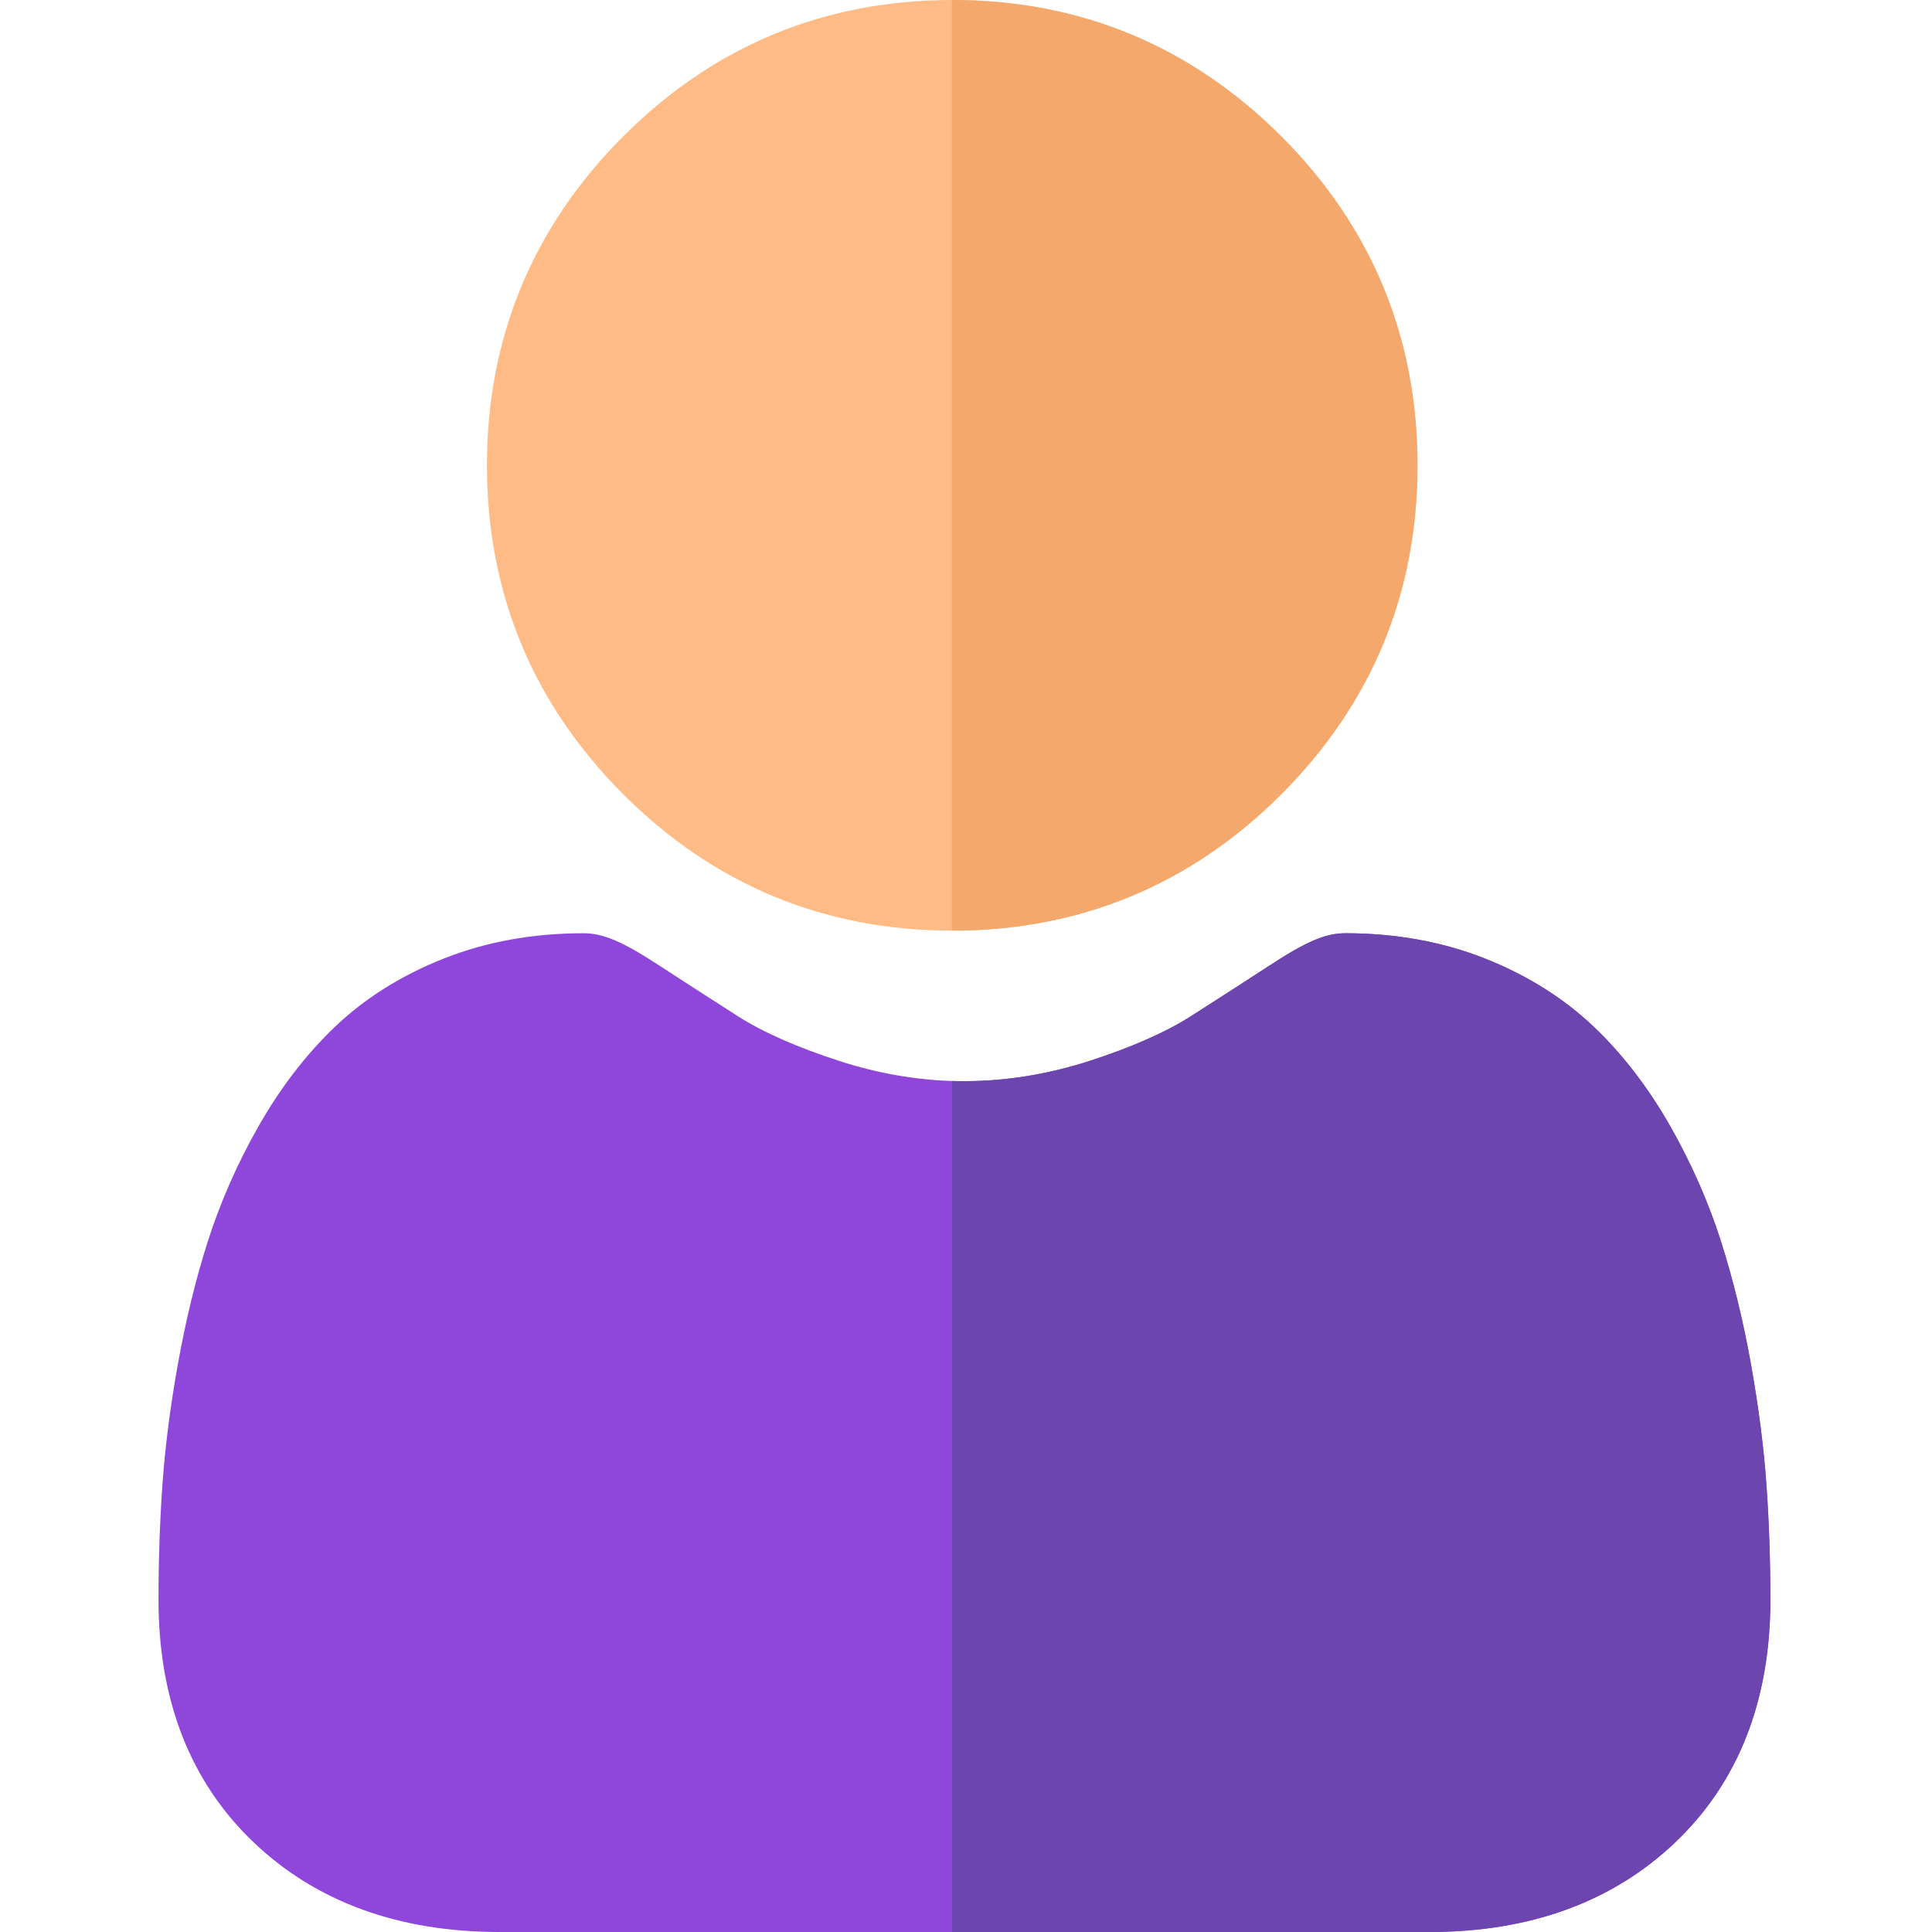 <svg width="23" height="23" viewBox="0 0 23 23" fill="none" xmlns="http://www.w3.org/2000/svg">
<g clip-path="url(#clip0_38_216592)">
<path d="M16.876 5.539C16.876 7.062 16.33 8.379 15.254 9.456C14.177 10.533 12.859 11.079 11.336 11.079H11.334C9.814 11.079 8.497 10.533 7.42 9.456C6.343 8.379 5.797 7.062 5.797 5.539C5.797 4.018 6.343 2.7 7.42 1.623C8.496 0.546 9.813 0.001 11.334 0H11.336C12.858 0 14.176 0.546 15.254 1.623C16.33 2.7 16.876 4.018 16.876 5.539Z" fill="#FFBB85"/>
<path d="M21.076 19.045C21.076 20.246 20.694 21.218 19.942 21.934C19.198 22.642 18.214 23 17.018 23H5.944C4.748 23 3.764 22.642 3.021 21.934C2.268 21.217 1.887 20.245 1.887 19.045C1.887 18.583 1.902 18.126 1.933 17.686C1.964 17.237 2.026 16.748 2.119 16.233C2.212 15.713 2.332 15.221 2.476 14.772C2.625 14.307 2.827 13.848 3.077 13.409C3.336 12.953 3.641 12.556 3.982 12.229C4.34 11.886 4.778 11.611 5.284 11.411C5.788 11.211 6.347 11.11 6.945 11.11C7.179 11.11 7.407 11.206 7.845 11.492C8.119 11.671 8.435 11.874 8.783 12.097C9.084 12.289 9.492 12.469 9.996 12.632C10.439 12.775 10.889 12.855 11.334 12.869C11.382 12.871 11.431 12.871 11.48 12.871C11.974 12.871 12.473 12.79 12.965 12.632C13.469 12.469 13.877 12.289 14.178 12.097C14.531 11.872 14.847 11.668 15.117 11.492C15.555 11.206 15.782 11.11 16.017 11.11C16.614 11.11 17.173 11.211 17.678 11.411C18.184 11.611 18.621 11.887 18.979 12.229C19.321 12.556 19.626 12.953 19.885 13.409C20.135 13.849 20.337 14.307 20.485 14.771C20.629 15.221 20.75 15.713 20.843 16.233C20.935 16.749 20.998 17.238 21.029 17.686C21.06 18.124 21.075 18.581 21.076 19.045Z" fill="#8F46DA"/>
<path d="M11.335 11.079H11.332V0H11.335C12.856 0 14.174 0.546 15.252 1.623C16.328 2.7 16.874 4.018 16.874 5.539C16.874 7.062 16.328 8.379 15.252 9.456C14.175 10.533 12.857 11.079 11.335 11.079Z" fill="#F5A86C"/>
<path d="M21.076 19.045C21.076 20.246 20.694 21.218 19.942 21.934C19.198 22.642 18.215 23 17.019 23H11.334V12.869C11.383 12.871 11.432 12.871 11.481 12.871C11.974 12.871 12.473 12.79 12.965 12.632C13.47 12.469 13.878 12.289 14.179 12.097C14.531 11.872 14.847 11.668 15.117 11.492C15.555 11.206 15.782 11.11 16.017 11.11C16.615 11.11 17.174 11.211 17.678 11.411C18.184 11.611 18.622 11.887 18.98 12.229C19.322 12.556 19.626 12.953 19.885 13.409C20.135 13.849 20.337 14.307 20.486 14.771C20.63 15.221 20.75 15.713 20.844 16.233C20.936 16.749 20.999 17.238 21.03 17.686C21.061 18.124 21.076 18.581 21.076 19.045Z" fill="#6D45AE"/>
</g>
<defs>
<clipPath id="clip0_38_216592">
<rect width="23" height="23" fill="white"/>
</clipPath>
</defs>
</svg>
